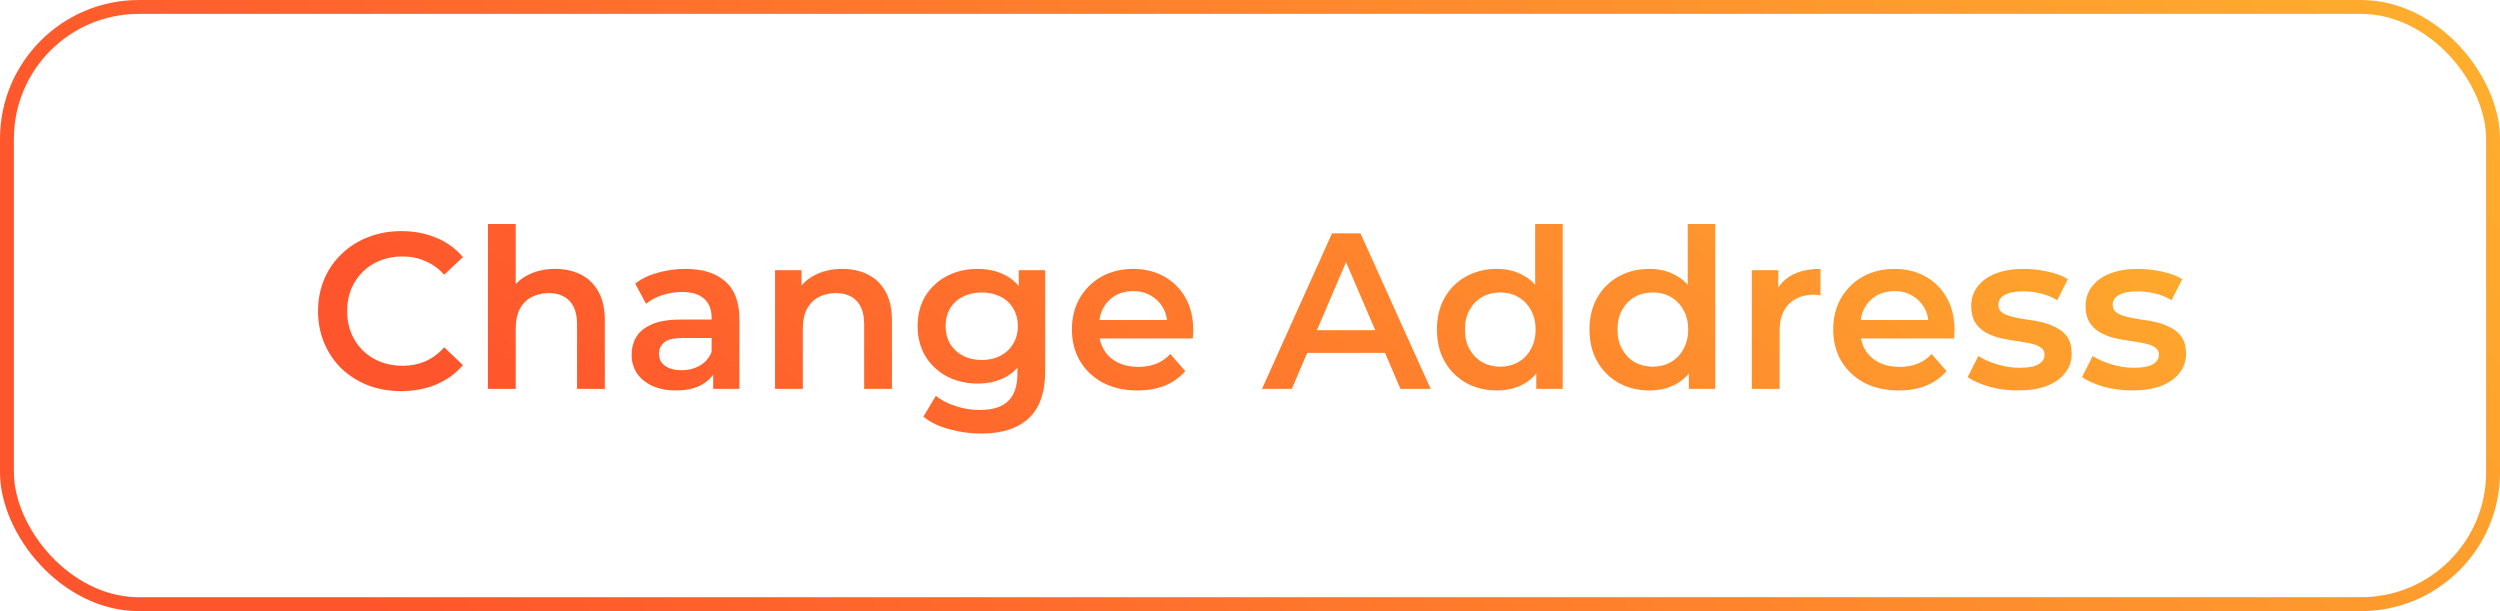 <svg width="180" height="44" viewBox="0 0 180 44" fill="none" xmlns="http://www.w3.org/2000/svg">
<rect x="0.5" y="0.5" width="179" height="43" rx="9.5" stroke="url(#paint0_linear_1145_54467)"/>
<path d="M28.883 28.16C28.03 28.16 27.235 28.021 26.499 27.744C25.774 27.456 25.139 27.056 24.595 26.544C24.062 26.021 23.646 25.408 23.347 24.704C23.049 24 22.899 23.232 22.899 22.4C22.899 21.568 23.049 20.8 23.347 20.096C23.646 19.392 24.067 18.784 24.611 18.272C25.155 17.749 25.79 17.349 26.515 17.072C27.241 16.784 28.035 16.64 28.899 16.64C29.817 16.64 30.654 16.8 31.411 17.12C32.169 17.429 32.809 17.893 33.331 18.512L31.987 19.776C31.582 19.339 31.129 19.013 30.627 18.8C30.126 18.576 29.582 18.464 28.995 18.464C28.409 18.464 27.87 18.56 27.379 18.752C26.899 18.944 26.478 19.216 26.115 19.568C25.763 19.92 25.486 20.336 25.283 20.816C25.091 21.296 24.995 21.824 24.995 22.4C24.995 22.976 25.091 23.504 25.283 23.984C25.486 24.464 25.763 24.88 26.115 25.232C26.478 25.584 26.899 25.856 27.379 26.048C27.87 26.24 28.409 26.336 28.995 26.336C29.582 26.336 30.126 26.229 30.627 26.016C31.129 25.792 31.582 25.456 31.987 25.008L33.331 26.288C32.809 26.896 32.169 27.36 31.411 27.68C30.654 28 29.811 28.16 28.883 28.16ZM39.98 19.36C40.663 19.36 41.271 19.493 41.804 19.76C42.348 20.027 42.775 20.437 43.084 20.992C43.394 21.536 43.548 22.24 43.548 23.104V28H41.548V23.36C41.548 22.603 41.367 22.037 41.004 21.664C40.652 21.291 40.156 21.104 39.516 21.104C39.047 21.104 38.631 21.2 38.268 21.392C37.906 21.584 37.623 21.872 37.42 22.256C37.228 22.629 37.132 23.104 37.132 23.68V28H35.132V16.128H37.132V21.76L36.7 21.056C36.999 20.512 37.431 20.096 37.996 19.808C38.572 19.509 39.234 19.36 39.98 19.36ZM51.349 28V26.272L51.237 25.904V22.88C51.237 22.293 51.061 21.84 50.709 21.52C50.357 21.189 49.824 21.024 49.109 21.024C48.629 21.024 48.155 21.099 47.685 21.248C47.227 21.397 46.837 21.605 46.517 21.872L45.733 20.416C46.192 20.064 46.736 19.803 47.365 19.632C48.005 19.451 48.667 19.36 49.349 19.36C50.587 19.36 51.541 19.659 52.213 20.256C52.896 20.843 53.237 21.755 53.237 22.992V28H51.349ZM48.661 28.112C48.021 28.112 47.461 28.005 46.981 27.792C46.501 27.568 46.128 27.264 45.861 26.88C45.605 26.485 45.477 26.043 45.477 25.552C45.477 25.072 45.589 24.64 45.813 24.256C46.048 23.872 46.427 23.568 46.949 23.344C47.472 23.12 48.165 23.008 49.029 23.008H51.509V24.336H49.173C48.491 24.336 48.032 24.448 47.797 24.672C47.563 24.885 47.445 25.152 47.445 25.472C47.445 25.835 47.589 26.123 47.877 26.336C48.165 26.549 48.565 26.656 49.077 26.656C49.568 26.656 50.005 26.544 50.389 26.32C50.784 26.096 51.067 25.765 51.237 25.328L51.573 26.528C51.381 27.029 51.035 27.419 50.533 27.696C50.043 27.973 49.419 28.112 48.661 28.112ZM60.652 19.36C61.335 19.36 61.943 19.493 62.476 19.76C63.02 20.027 63.447 20.437 63.756 20.992C64.066 21.536 64.22 22.24 64.22 23.104V28H62.22V23.36C62.22 22.603 62.039 22.037 61.676 21.664C61.324 21.291 60.828 21.104 60.188 21.104C59.719 21.104 59.303 21.2 58.94 21.392C58.578 21.584 58.295 21.872 58.092 22.256C57.9 22.629 57.804 23.104 57.804 23.68V28H55.804V19.456H57.708V21.76L57.372 21.056C57.671 20.512 58.103 20.096 58.668 19.808C59.244 19.509 59.906 19.36 60.652 19.36ZM70.645 31.216C69.856 31.216 69.082 31.109 68.325 30.896C67.578 30.693 66.965 30.395 66.485 30L67.381 28.496C67.754 28.805 68.224 29.051 68.789 29.232C69.365 29.424 69.946 29.52 70.533 29.52C71.472 29.52 72.16 29.301 72.597 28.864C73.034 28.437 73.253 27.792 73.253 26.928V25.408L73.413 23.472L73.349 21.536V19.456H75.253V26.704C75.253 28.251 74.858 29.387 74.069 30.112C73.28 30.848 72.138 31.216 70.645 31.216ZM70.389 27.616C69.578 27.616 68.842 27.445 68.181 27.104C67.53 26.752 67.013 26.267 66.629 25.648C66.256 25.029 66.069 24.304 66.069 23.472C66.069 22.651 66.256 21.931 66.629 21.312C67.013 20.693 67.53 20.213 68.181 19.872C68.842 19.531 69.578 19.36 70.389 19.36C71.114 19.36 71.765 19.504 72.341 19.792C72.917 20.08 73.376 20.528 73.717 21.136C74.069 21.744 74.245 22.523 74.245 23.472C74.245 24.421 74.069 25.205 73.717 25.824C73.376 26.432 72.917 26.885 72.341 27.184C71.765 27.472 71.114 27.616 70.389 27.616ZM70.693 25.92C71.194 25.92 71.642 25.819 72.037 25.616C72.432 25.403 72.736 25.115 72.949 24.752C73.173 24.379 73.285 23.952 73.285 23.472C73.285 22.992 73.173 22.571 72.949 22.208C72.736 21.835 72.432 21.552 72.037 21.36C71.642 21.157 71.194 21.056 70.693 21.056C70.192 21.056 69.738 21.157 69.333 21.36C68.938 21.552 68.629 21.835 68.405 22.208C68.192 22.571 68.085 22.992 68.085 23.472C68.085 23.952 68.192 24.379 68.405 24.752C68.629 25.115 68.938 25.403 69.333 25.616C69.738 25.819 70.192 25.92 70.693 25.92ZM81.898 28.112C80.949 28.112 80.117 27.925 79.402 27.552C78.698 27.168 78.149 26.645 77.754 25.984C77.37 25.323 77.178 24.571 77.178 23.728C77.178 22.875 77.365 22.123 77.738 21.472C78.122 20.811 78.645 20.293 79.306 19.92C79.978 19.547 80.741 19.36 81.594 19.36C82.426 19.36 83.168 19.541 83.818 19.904C84.469 20.267 84.981 20.779 85.354 21.44C85.728 22.101 85.914 22.88 85.914 23.776C85.914 23.861 85.909 23.957 85.898 24.064C85.898 24.171 85.893 24.272 85.882 24.368H78.762V23.04H84.826L84.042 23.456C84.053 22.965 83.952 22.533 83.738 22.16C83.525 21.787 83.232 21.493 82.858 21.28C82.496 21.067 82.074 20.96 81.594 20.96C81.104 20.96 80.672 21.067 80.298 21.28C79.936 21.493 79.648 21.792 79.434 22.176C79.232 22.549 79.13 22.992 79.13 23.504V23.824C79.13 24.336 79.248 24.789 79.482 25.184C79.717 25.579 80.048 25.883 80.474 26.096C80.901 26.309 81.392 26.416 81.946 26.416C82.426 26.416 82.858 26.341 83.242 26.192C83.626 26.043 83.968 25.808 84.266 25.488L85.338 26.72C84.954 27.168 84.469 27.515 83.882 27.76C83.306 27.995 82.645 28.112 81.898 28.112ZM90.865 28L95.905 16.8H97.953L103.009 28H100.833L96.497 17.904H97.329L93.009 28H90.865ZM93.185 25.408L93.745 23.776H99.793L100.353 25.408H93.185ZM107.78 28.112C106.958 28.112 106.217 27.931 105.556 27.568C104.905 27.195 104.393 26.683 104.02 26.032C103.646 25.381 103.46 24.613 103.46 23.728C103.46 22.843 103.646 22.075 104.02 21.424C104.393 20.773 104.905 20.267 105.556 19.904C106.217 19.541 106.958 19.36 107.78 19.36C108.494 19.36 109.134 19.52 109.7 19.84C110.265 20.149 110.713 20.624 111.044 21.264C111.374 21.904 111.54 22.725 111.54 23.728C111.54 24.72 111.38 25.541 111.06 26.192C110.74 26.832 110.297 27.312 109.732 27.632C109.166 27.952 108.516 28.112 107.78 28.112ZM108.02 26.4C108.5 26.4 108.926 26.293 109.3 26.08C109.684 25.867 109.988 25.557 110.212 25.152C110.446 24.747 110.564 24.272 110.564 23.728C110.564 23.173 110.446 22.699 110.212 22.304C109.988 21.899 109.684 21.589 109.3 21.376C108.926 21.163 108.5 21.056 108.02 21.056C107.54 21.056 107.108 21.163 106.724 21.376C106.35 21.589 106.046 21.899 105.812 22.304C105.588 22.699 105.476 23.173 105.476 23.728C105.476 24.272 105.588 24.747 105.812 25.152C106.046 25.557 106.35 25.867 106.724 26.08C107.108 26.293 107.54 26.4 108.02 26.4ZM110.612 28V25.984L110.692 23.712L110.532 21.44V16.128H112.516V28H110.612ZM118.764 28.112C117.943 28.112 117.201 27.931 116.54 27.568C115.889 27.195 115.377 26.683 115.004 26.032C114.631 25.381 114.444 24.613 114.444 23.728C114.444 22.843 114.631 22.075 115.004 21.424C115.377 20.773 115.889 20.267 116.54 19.904C117.201 19.541 117.943 19.36 118.764 19.36C119.479 19.36 120.119 19.52 120.684 19.84C121.249 20.149 121.697 20.624 122.028 21.264C122.359 21.904 122.524 22.725 122.524 23.728C122.524 24.72 122.364 25.541 122.044 26.192C121.724 26.832 121.281 27.312 120.716 27.632C120.151 27.952 119.5 28.112 118.764 28.112ZM119.004 26.4C119.484 26.4 119.911 26.293 120.284 26.08C120.668 25.867 120.972 25.557 121.196 25.152C121.431 24.747 121.548 24.272 121.548 23.728C121.548 23.173 121.431 22.699 121.196 22.304C120.972 21.899 120.668 21.589 120.284 21.376C119.911 21.163 119.484 21.056 119.004 21.056C118.524 21.056 118.092 21.163 117.708 21.376C117.335 21.589 117.031 21.899 116.796 22.304C116.572 22.699 116.46 23.173 116.46 23.728C116.46 24.272 116.572 24.747 116.796 25.152C117.031 25.557 117.335 25.867 117.708 26.08C118.092 26.293 118.524 26.4 119.004 26.4ZM121.596 28V25.984L121.676 23.712L121.516 21.44V16.128H123.5V28H121.596ZM126.132 28V19.456H128.036V21.808L127.812 21.12C128.068 20.544 128.468 20.107 129.012 19.808C129.567 19.509 130.255 19.36 131.076 19.36V21.264C130.991 21.243 130.911 21.232 130.836 21.232C130.762 21.221 130.687 21.216 130.612 21.216C129.855 21.216 129.252 21.44 128.804 21.888C128.356 22.325 128.132 22.981 128.132 23.856V28H126.132ZM136.711 28.112C135.761 28.112 134.929 27.925 134.215 27.552C133.511 27.168 132.961 26.645 132.567 25.984C132.183 25.323 131.991 24.571 131.991 23.728C131.991 22.875 132.177 22.123 132.551 21.472C132.935 20.811 133.457 20.293 134.119 19.92C134.791 19.547 135.553 19.36 136.407 19.36C137.239 19.36 137.98 19.541 138.631 19.904C139.281 20.267 139.793 20.779 140.167 21.44C140.54 22.101 140.727 22.88 140.727 23.776C140.727 23.861 140.721 23.957 140.711 24.064C140.711 24.171 140.705 24.272 140.695 24.368H133.575V23.04H139.639L138.855 23.456C138.865 22.965 138.764 22.533 138.551 22.16C138.337 21.787 138.044 21.493 137.671 21.28C137.308 21.067 136.887 20.96 136.407 20.96C135.916 20.96 135.484 21.067 135.111 21.28C134.748 21.493 134.46 21.792 134.247 22.176C134.044 22.549 133.943 22.992 133.943 23.504V23.824C133.943 24.336 134.06 24.789 134.295 25.184C134.529 25.579 134.86 25.883 135.287 26.096C135.713 26.309 136.204 26.416 136.759 26.416C137.239 26.416 137.671 26.341 138.055 26.192C138.439 26.043 138.78 25.808 139.079 25.488L140.151 26.72C139.767 27.168 139.281 27.515 138.695 27.76C138.119 27.995 137.457 28.112 136.711 28.112ZM145.288 28.112C144.573 28.112 143.885 28.021 143.224 27.84C142.573 27.648 142.056 27.419 141.672 27.152L142.44 25.632C142.824 25.877 143.283 26.08 143.816 26.24C144.349 26.4 144.883 26.48 145.416 26.48C146.045 26.48 146.499 26.395 146.776 26.224C147.064 26.053 147.208 25.824 147.208 25.536C147.208 25.301 147.112 25.125 146.92 25.008C146.728 24.88 146.477 24.784 146.168 24.72C145.859 24.656 145.512 24.597 145.128 24.544C144.755 24.491 144.376 24.421 143.992 24.336C143.619 24.24 143.277 24.107 142.968 23.936C142.659 23.755 142.408 23.515 142.216 23.216C142.024 22.917 141.928 22.523 141.928 22.032C141.928 21.488 142.083 21.019 142.392 20.624C142.701 20.219 143.133 19.909 143.688 19.696C144.253 19.472 144.92 19.36 145.688 19.36C146.264 19.36 146.845 19.424 147.432 19.552C148.019 19.68 148.504 19.861 148.888 20.096L148.12 21.616C147.715 21.371 147.304 21.205 146.888 21.12C146.483 21.024 146.077 20.976 145.672 20.976C145.064 20.976 144.611 21.067 144.312 21.248C144.024 21.429 143.88 21.659 143.88 21.936C143.88 22.192 143.976 22.384 144.168 22.512C144.36 22.64 144.611 22.741 144.92 22.816C145.229 22.891 145.571 22.955 145.944 23.008C146.328 23.051 146.707 23.12 147.08 23.216C147.453 23.312 147.795 23.445 148.104 23.616C148.424 23.776 148.68 24.005 148.872 24.304C149.064 24.603 149.16 24.992 149.16 25.472C149.16 26.005 149 26.469 148.68 26.864C148.371 27.259 147.928 27.568 147.352 27.792C146.776 28.005 146.088 28.112 145.288 28.112ZM153.522 28.112C152.808 28.112 152.12 28.021 151.458 27.84C150.808 27.648 150.29 27.419 149.906 27.152L150.674 25.632C151.058 25.877 151.517 26.08 152.05 26.24C152.584 26.4 153.117 26.48 153.65 26.48C154.28 26.48 154.733 26.395 155.01 26.224C155.298 26.053 155.442 25.824 155.442 25.536C155.442 25.301 155.346 25.125 155.154 25.008C154.962 24.88 154.712 24.784 154.402 24.72C154.093 24.656 153.746 24.597 153.362 24.544C152.989 24.491 152.61 24.421 152.226 24.336C151.853 24.24 151.512 24.107 151.202 23.936C150.893 23.755 150.642 23.515 150.45 23.216C150.258 22.917 150.162 22.523 150.162 22.032C150.162 21.488 150.317 21.019 150.626 20.624C150.936 20.219 151.368 19.909 151.922 19.696C152.488 19.472 153.154 19.36 153.922 19.36C154.498 19.36 155.08 19.424 155.666 19.552C156.253 19.68 156.738 19.861 157.122 20.096L156.354 21.616C155.949 21.371 155.538 21.205 155.122 21.12C154.717 21.024 154.312 20.976 153.906 20.976C153.298 20.976 152.845 21.067 152.546 21.248C152.258 21.429 152.114 21.659 152.114 21.936C152.114 22.192 152.21 22.384 152.402 22.512C152.594 22.64 152.845 22.741 153.154 22.816C153.464 22.891 153.805 22.955 154.178 23.008C154.562 23.051 154.941 23.12 155.314 23.216C155.688 23.312 156.029 23.445 156.338 23.616C156.658 23.776 156.914 24.005 157.106 24.304C157.298 24.603 157.394 24.992 157.394 25.472C157.394 26.005 157.234 26.469 156.914 26.864C156.605 27.259 156.162 27.568 155.586 27.792C155.01 28.005 154.322 28.112 153.522 28.112Z" fill="url(#paint1_linear_1145_54467)"/>
<defs>
<linearGradient id="paint0_linear_1145_54467" x1="189.713" y1="-29.979" x2="58.376" y2="81.255" gradientUnits="userSpaceOnUse">
<stop stop-color="#FEC12D"/>
<stop offset="1" stop-color="#FF552C"/>
</linearGradient>
<linearGradient id="paint1_linear_1145_54467" x1="165.339" y1="-6.352" x2="93.626" y2="77.779" gradientUnits="userSpaceOnUse">
<stop stop-color="#FEC12D"/>
<stop offset="1" stop-color="#FF552C"/>
</linearGradient>
</defs>
</svg>
